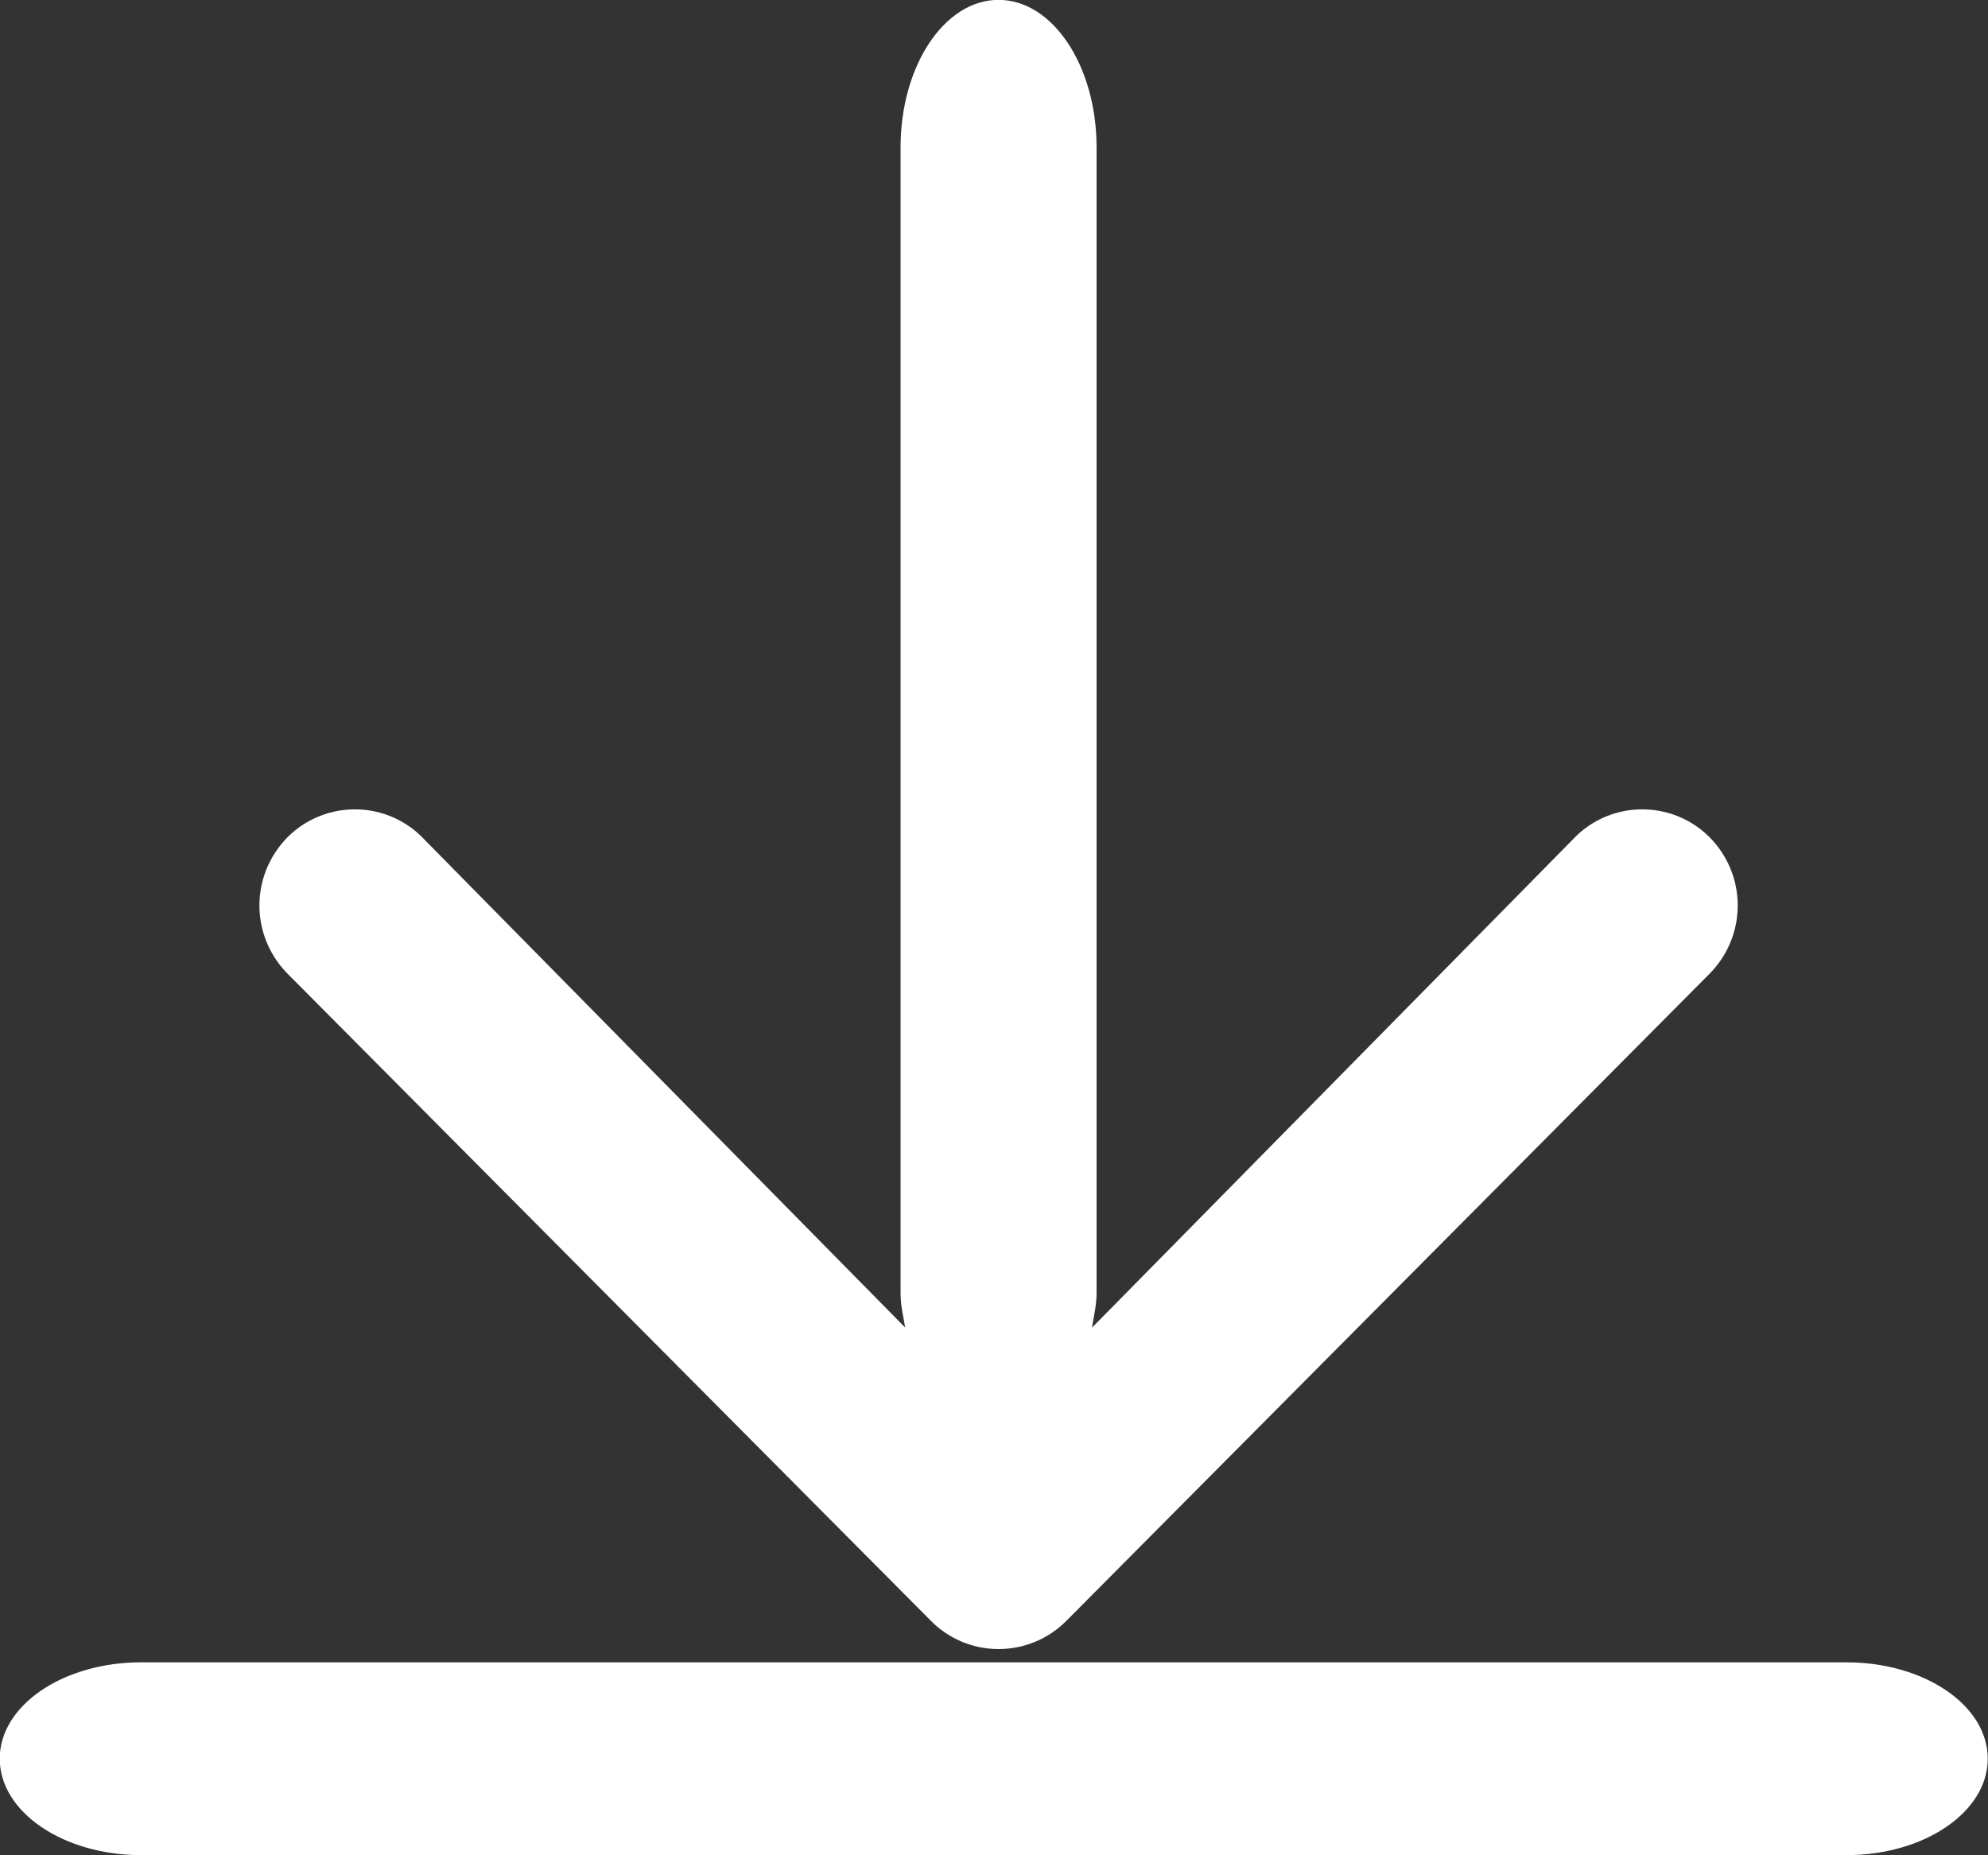 <svg 
 xmlns="http://www.w3.org/2000/svg"
 xmlns:xlink="http://www.w3.org/1999/xlink"
 width="15px" height="14px">
<rect width="100%" height="100%" fill="#333333" stroke="none"/>
<path fill-rule="evenodd"  fill="rgb(255, 255, 255)"
 d="M13.931,13.999 L1.065,13.999 C0.476,13.999 -0.002,13.673 -0.002,13.271 C-0.002,12.869 0.476,12.544 1.065,12.544 L13.931,12.544 C14.521,12.544 14.998,12.869 14.998,13.271 C14.998,13.673 14.521,13.999 13.931,13.999 ZM8.045,12.232 C7.911,12.367 7.727,12.444 7.534,12.444 C7.342,12.444 7.159,12.367 7.025,12.232 L2.168,7.346 C1.916,7.089 1.887,6.692 2.098,6.402 C2.222,6.230 2.419,6.122 2.632,6.109 C2.847,6.095 3.055,6.178 3.200,6.333 L6.830,10.018 C6.815,9.932 6.795,9.848 6.795,9.755 L6.795,1.112 C6.795,0.497 7.126,-0.001 7.534,-0.001 C7.943,-0.001 8.274,0.497 8.274,1.112 L8.274,9.755 C8.274,9.849 8.253,9.932 8.239,10.019 L11.869,6.333 C12.014,6.178 12.222,6.095 12.437,6.109 C12.650,6.122 12.846,6.230 12.971,6.402 C13.182,6.692 13.153,7.089 12.901,7.346 L8.045,12.232 Z"/>
</svg>
